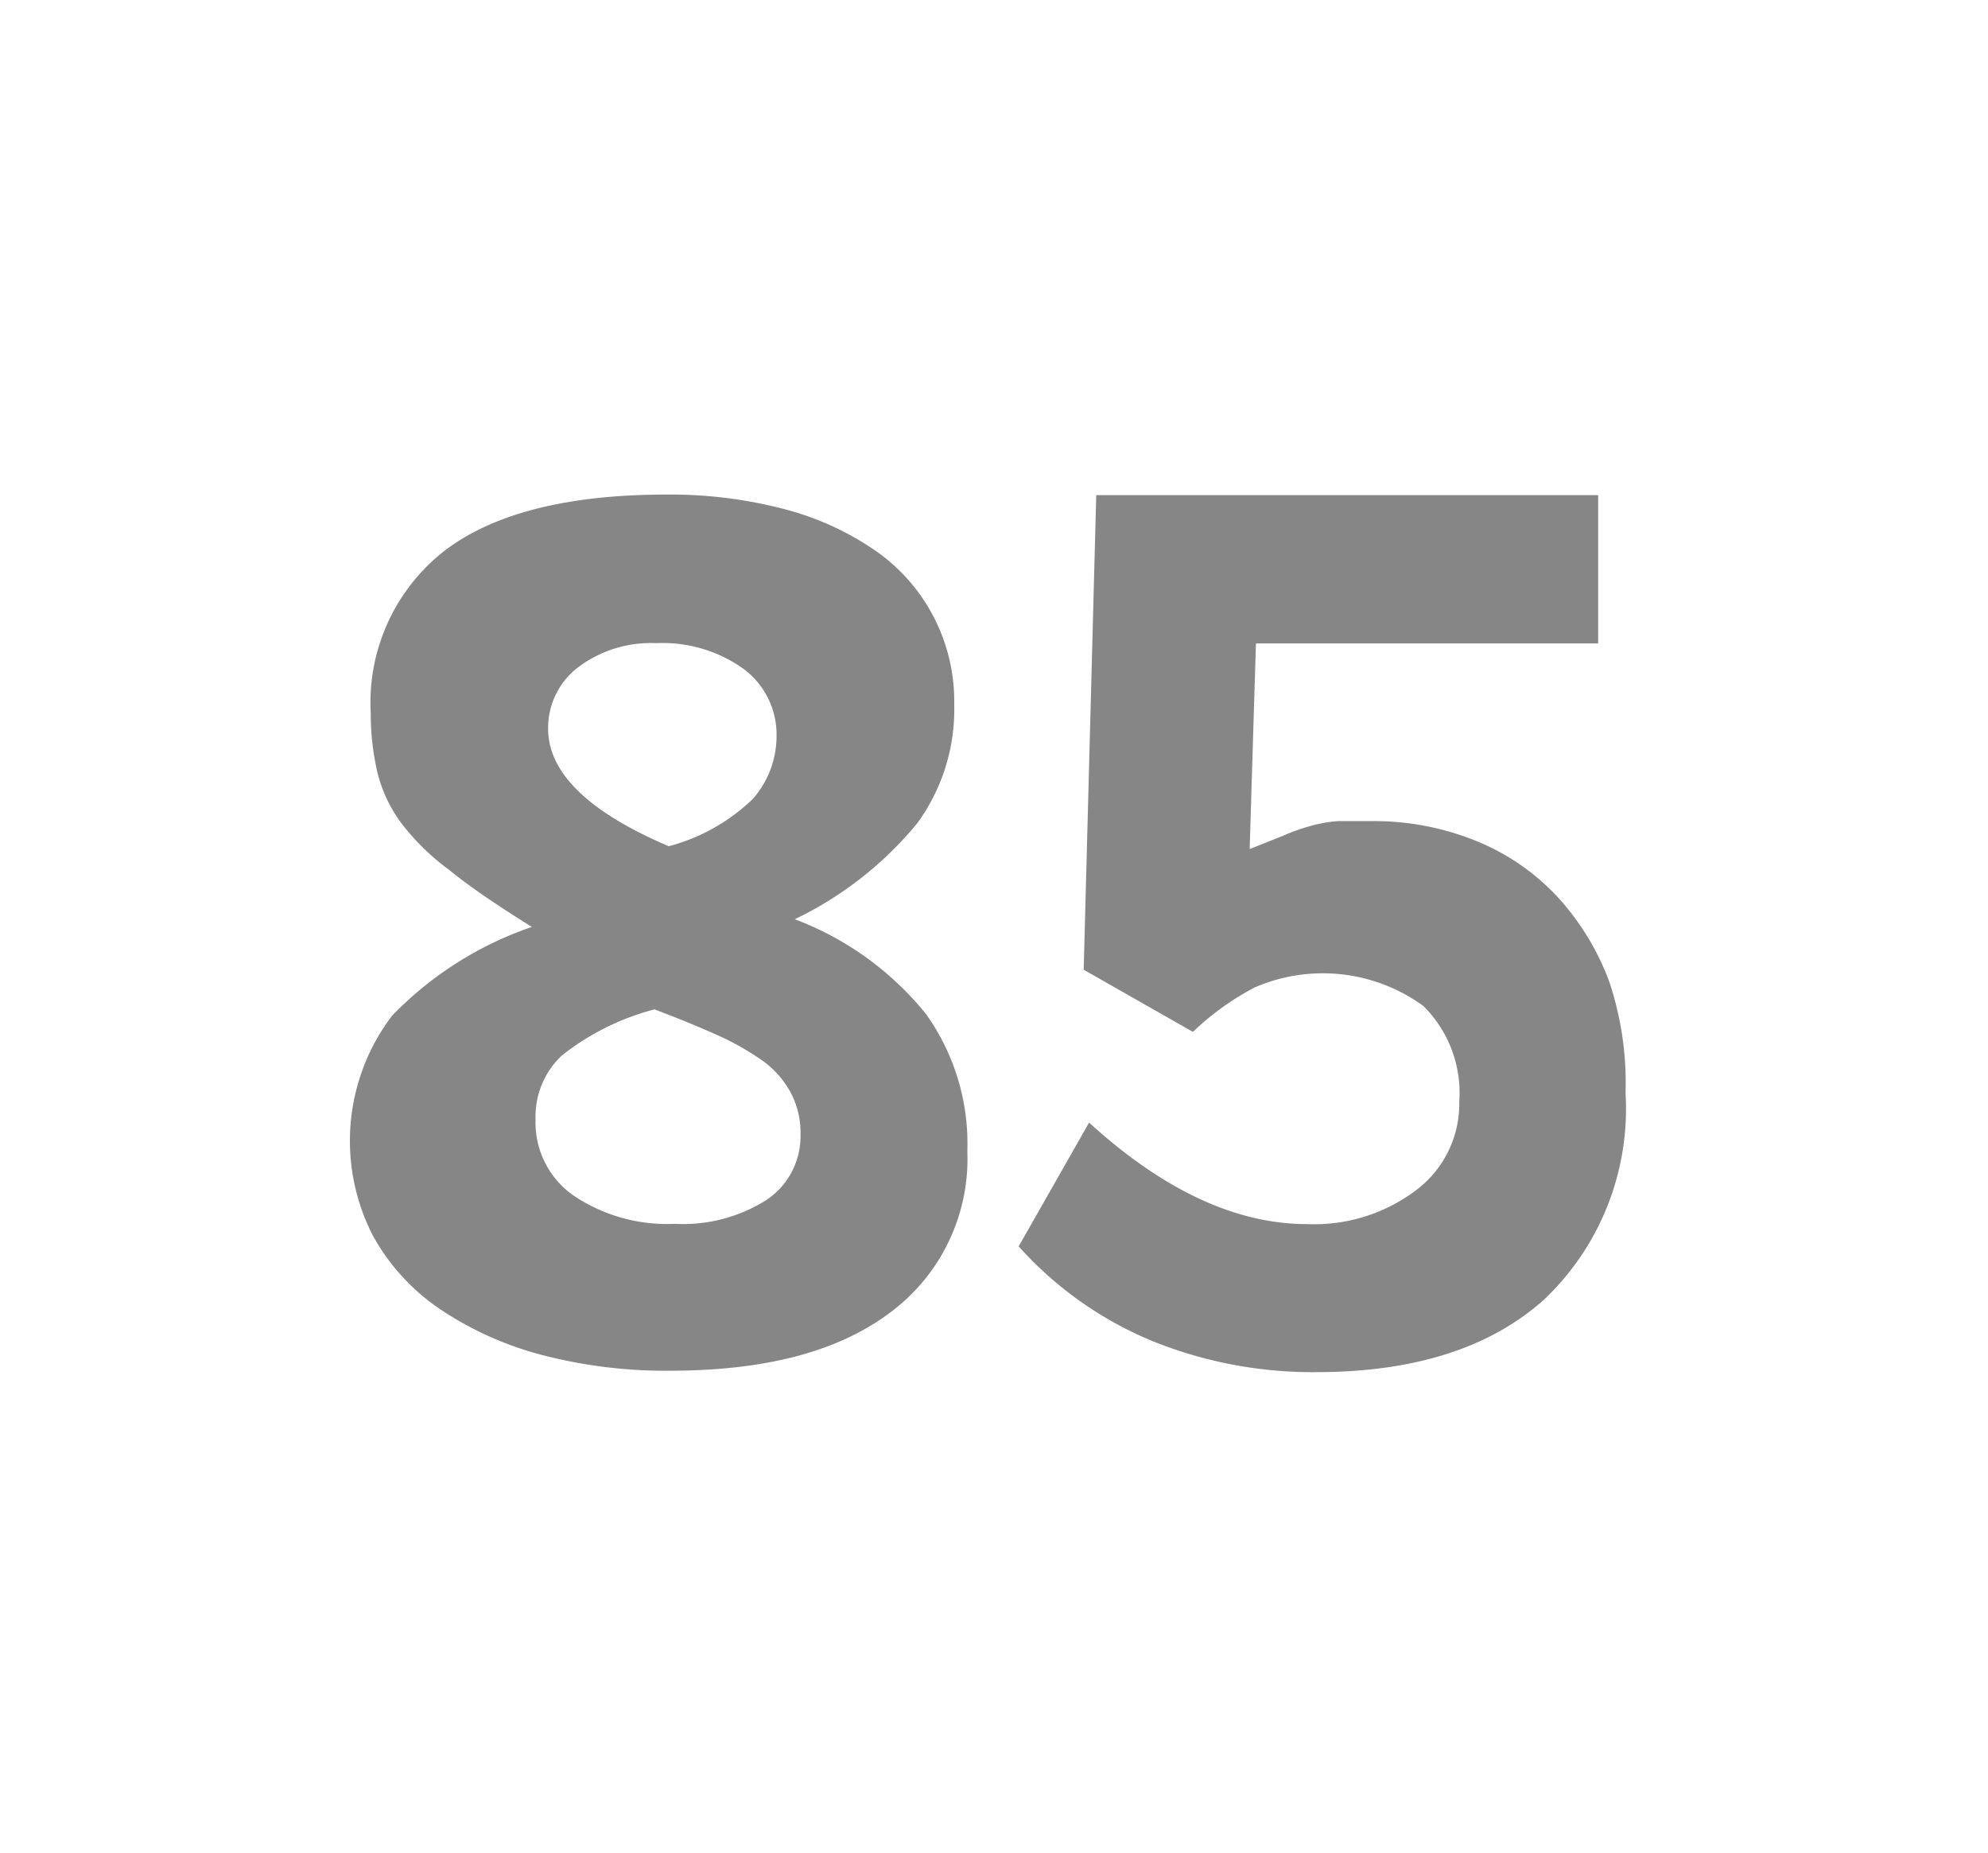<svg id="Layer_1" data-name="Layer 1" xmlns="http://www.w3.org/2000/svg" viewBox="0 0 69.71 64.98"><defs><style>.cls-1{fill:#868687;}</style></defs><path class="cls-1" d="M33.92,40.36a6.71,6.71,0,0,1-2.76,5.7c-1.84,1.36-4.4,2-7.68,2a17.13,17.13,0,0,1-4.58-.58,11.72,11.72,0,0,1-3.53-1.62,7.46,7.46,0,0,1-2.28-2.51,7.25,7.25,0,0,1,.66-7.74,12.39,12.39,0,0,1,4.9-3.11c-1.2-.75-2.17-1.4-2.9-2a8.18,8.18,0,0,1-1.7-1.67,5,5,0,0,1-.81-1.72A9.15,9.15,0,0,1,13,25a6.75,6.75,0,0,1,2.55-5.66c1.7-1.32,4.31-2,7.83-2a15.79,15.79,0,0,1,4.16.52,10.11,10.11,0,0,1,3.19,1.47,6.43,6.43,0,0,1,2.73,5.37,6.77,6.77,0,0,1-1.3,4.17,12.65,12.65,0,0,1-4.29,3.36,10.82,10.82,0,0,1,4.59,3.31A7.81,7.81,0,0,1,33.92,40.36Zm-5.85-.56a3,3,0,0,0-.36-1.52,3.27,3.27,0,0,0-1-1.11,9.46,9.46,0,0,0-1.63-.91q-.94-.42-2.13-.87A8.86,8.86,0,0,0,19.71,37a2.93,2.93,0,0,0-.93,2.24,3.12,3.12,0,0,0,1.32,2.67,5.88,5.88,0,0,0,3.57,1,5.46,5.46,0,0,0,3.21-.84A2.68,2.68,0,0,0,28.07,39.8Zm-.84-14a2.87,2.87,0,0,0-1.16-2.35,4.88,4.88,0,0,0-3.06-.9,4.24,4.24,0,0,0-2.73.84,2.67,2.67,0,0,0-1.06,2.16c0,1.54,1.41,2.92,4.23,4.12a6.69,6.69,0,0,0,2.95-1.66A3.34,3.34,0,0,0,27.23,25.84Z"/><path class="cls-1" d="M57,38.32a9.22,9.22,0,0,1-2.85,7.24q-2.84,2.55-8,2.55A15,15,0,0,1,40.36,47a12.91,12.91,0,0,1-4.64-3.3l2.47-4.34c2.61,2.38,5.16,3.56,7.65,3.56a5.93,5.93,0,0,0,3.83-1.2,3.79,3.79,0,0,0,1.5-3.1,4.29,4.29,0,0,0-1.26-3.35A6,6,0,0,0,44,34.62a9.46,9.46,0,0,0-2.17,1.56L38,34l.44-16.64h17.6l0,5.2h-12l-.22,7.21L45,29.3a6.41,6.41,0,0,1,.92-.33,4.8,4.8,0,0,1,1-.18c.34,0,.73,0,1.16,0a9.52,9.52,0,0,1,3.67.69,8,8,0,0,1,2.84,1.94,9.05,9.05,0,0,1,1.84,3A11.18,11.18,0,0,1,57,38.32Z"/></svg>